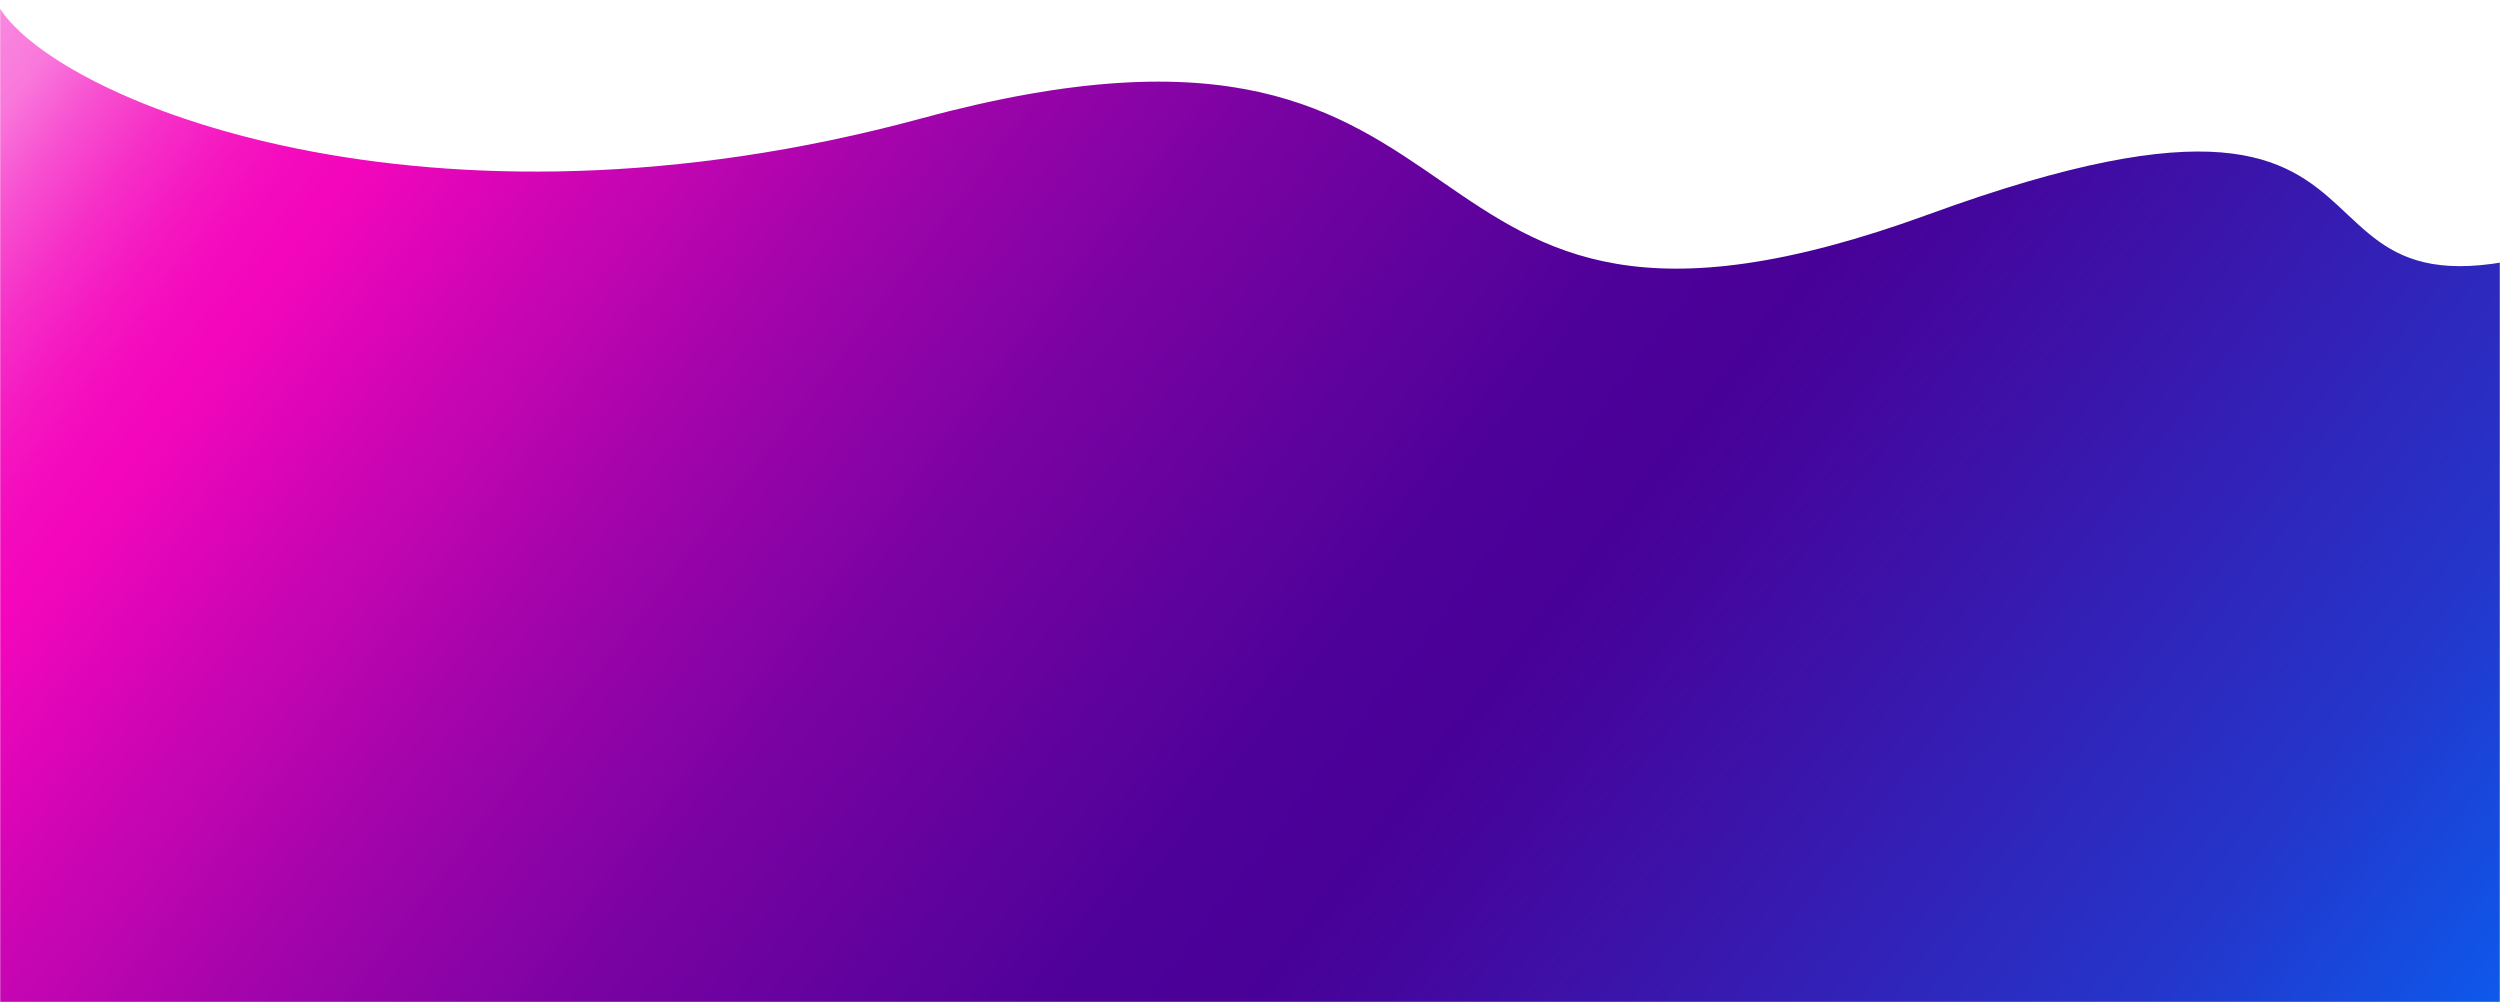 <svg width="1447" height="580" viewBox="0 0 1447 580" fill="none" xmlns="http://www.w3.org/2000/svg">
<mask id="mask0" mask-type="alpha" maskUnits="userSpaceOnUse" x="0" y="0" width="1447" height="580">
<rect width="1447" height="580" fill="#C4C4C4"/>
</mask>
<g mask="url(#mask0)">
<path d="M733 1137.5C1025 1218.5 1482.5 991.498 1604.5 1056.5C1686.17 242.832 1741.9 37.2 1535.5 124C1277.5 232.5 1448 3 1116.5 124C785 245 891.001 -28.5 533.501 68.5C247.501 146.1 35 59.167 0 5L0.001 940C140.501 856 441 1056.5 733 1137.5Z" fill="url(#paint0_linear)"/>
</g>
<defs>
<linearGradient id="paint0_linear" x1="1794" y1="1040.5" x2="106.886" y2="-255.693" gradientUnits="userSpaceOnUse">
<stop stop-color="#0662F4"/>
<stop offset="0.195" stop-color="#085FF1"/>
<stop offset="0.253" stop-color="#0A5DEF"/>
<stop offset="0.336" stop-color="#2436CB"/>
<stop offset="0.436" stop-color="#3819AF"/>
<stop offset="0.502" stop-color="#44079E"/>
<stop offset="0.53" stop-color="#480198"/>
<stop offset="0.572" stop-color="#4E0199"/>
<stop offset="0.612" stop-color="#5E029D"/>
<stop offset="0.674" stop-color="#7902A2"/>
<stop offset="0.743" stop-color="#9F04AA"/>
<stop offset="0.814" stop-color="#CF05B4"/>
<stop offset="0.863" stop-color="#F406BC"/>
<stop offset="0.878" stop-color="#F40BBD"/>
<stop offset="0.894" stop-color="#F518C1"/>
<stop offset="0.912" stop-color="#F62FC7"/>
<stop offset="0.93" stop-color="#F74FD0"/>
<stop offset="0.948" stop-color="#F978DB"/>
<stop offset="1" stop-color="#FBABE8"/>
</linearGradient>
</defs>
</svg>
